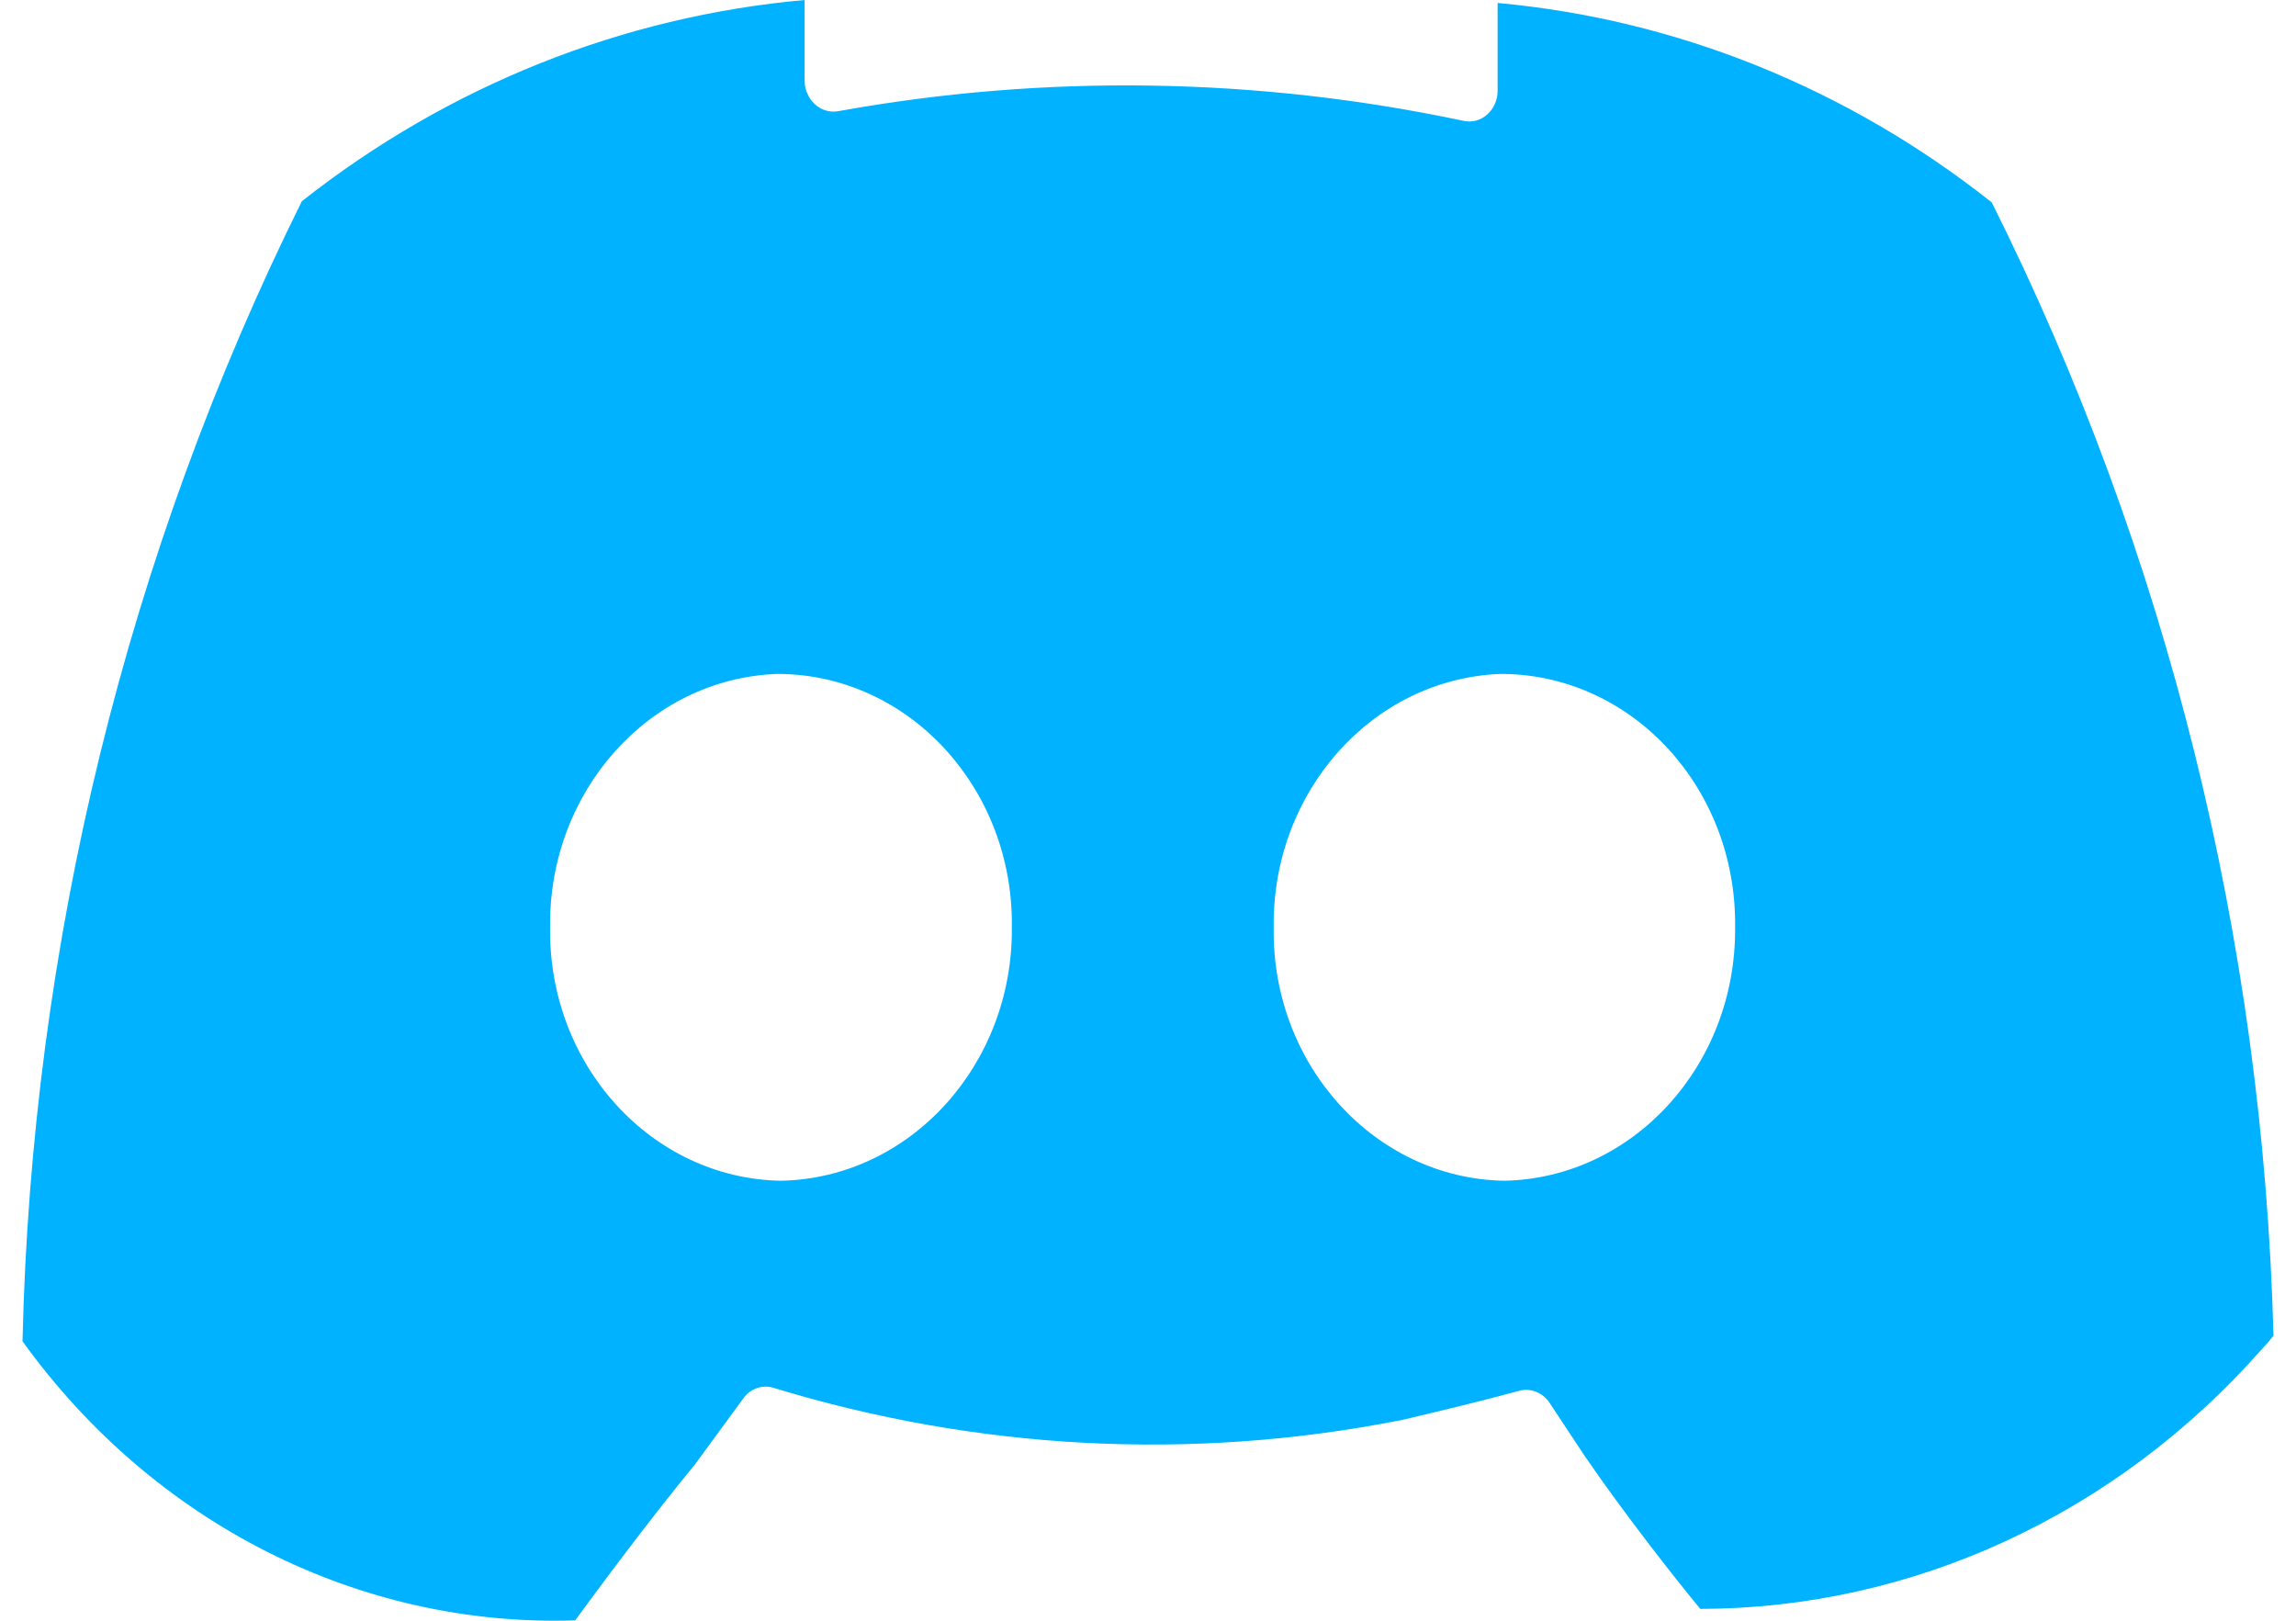 <svg width="51" height="36" viewBox="0 0 51 36" fill="none" xmlns="http://www.w3.org/2000/svg">
<path d="M44.242 4.496C41.04 1.96 37.242 0.428 33.266 0.066V2.017C33.266 2.223 33.181 2.413 33.034 2.544C32.887 2.676 32.694 2.726 32.508 2.684C27.929 1.713 23.218 1.639 18.616 2.47C18.43 2.503 18.244 2.446 18.098 2.314C17.958 2.182 17.873 1.993 17.873 1.795V0C13.828 0.362 9.96 1.902 6.704 4.471C2.828 12.286 0.701 20.956 0.5 29.792C3.416 33.843 7.988 36.149 12.776 35.992C13.217 35.391 14.331 33.876 15.444 32.518L16.512 31.06C16.674 30.838 16.945 30.747 17.192 30.83C21.702 32.205 26.451 32.46 31.069 31.554H31.085C31.959 31.348 32.856 31.134 33.738 30.895C33.993 30.821 34.264 30.928 34.419 31.159L35.192 32.328C36.097 33.654 37.296 35.169 37.768 35.737C42.486 35.729 46.988 33.646 50.222 29.99C50.338 29.866 50.43 29.759 50.5 29.669C50.268 20.874 48.125 12.261 44.242 4.496ZM17.347 26.227C14.477 26.177 12.18 23.666 12.219 20.602C12.18 17.58 14.415 15.077 17.254 14.97C17.293 14.97 17.324 14.97 17.363 14.97C20.232 15.028 22.514 17.539 22.476 20.594C22.506 23.649 20.217 26.169 17.347 26.227ZM33.413 26.227C30.543 26.177 28.246 23.657 28.292 20.602C28.254 17.589 30.474 15.094 33.305 14.97C33.343 14.97 33.382 14.97 33.421 14.97C36.291 15.02 38.58 17.531 38.541 20.594C38.572 23.649 36.283 26.169 33.413 26.227Z" fill="#00B2FF"/>
</svg>
